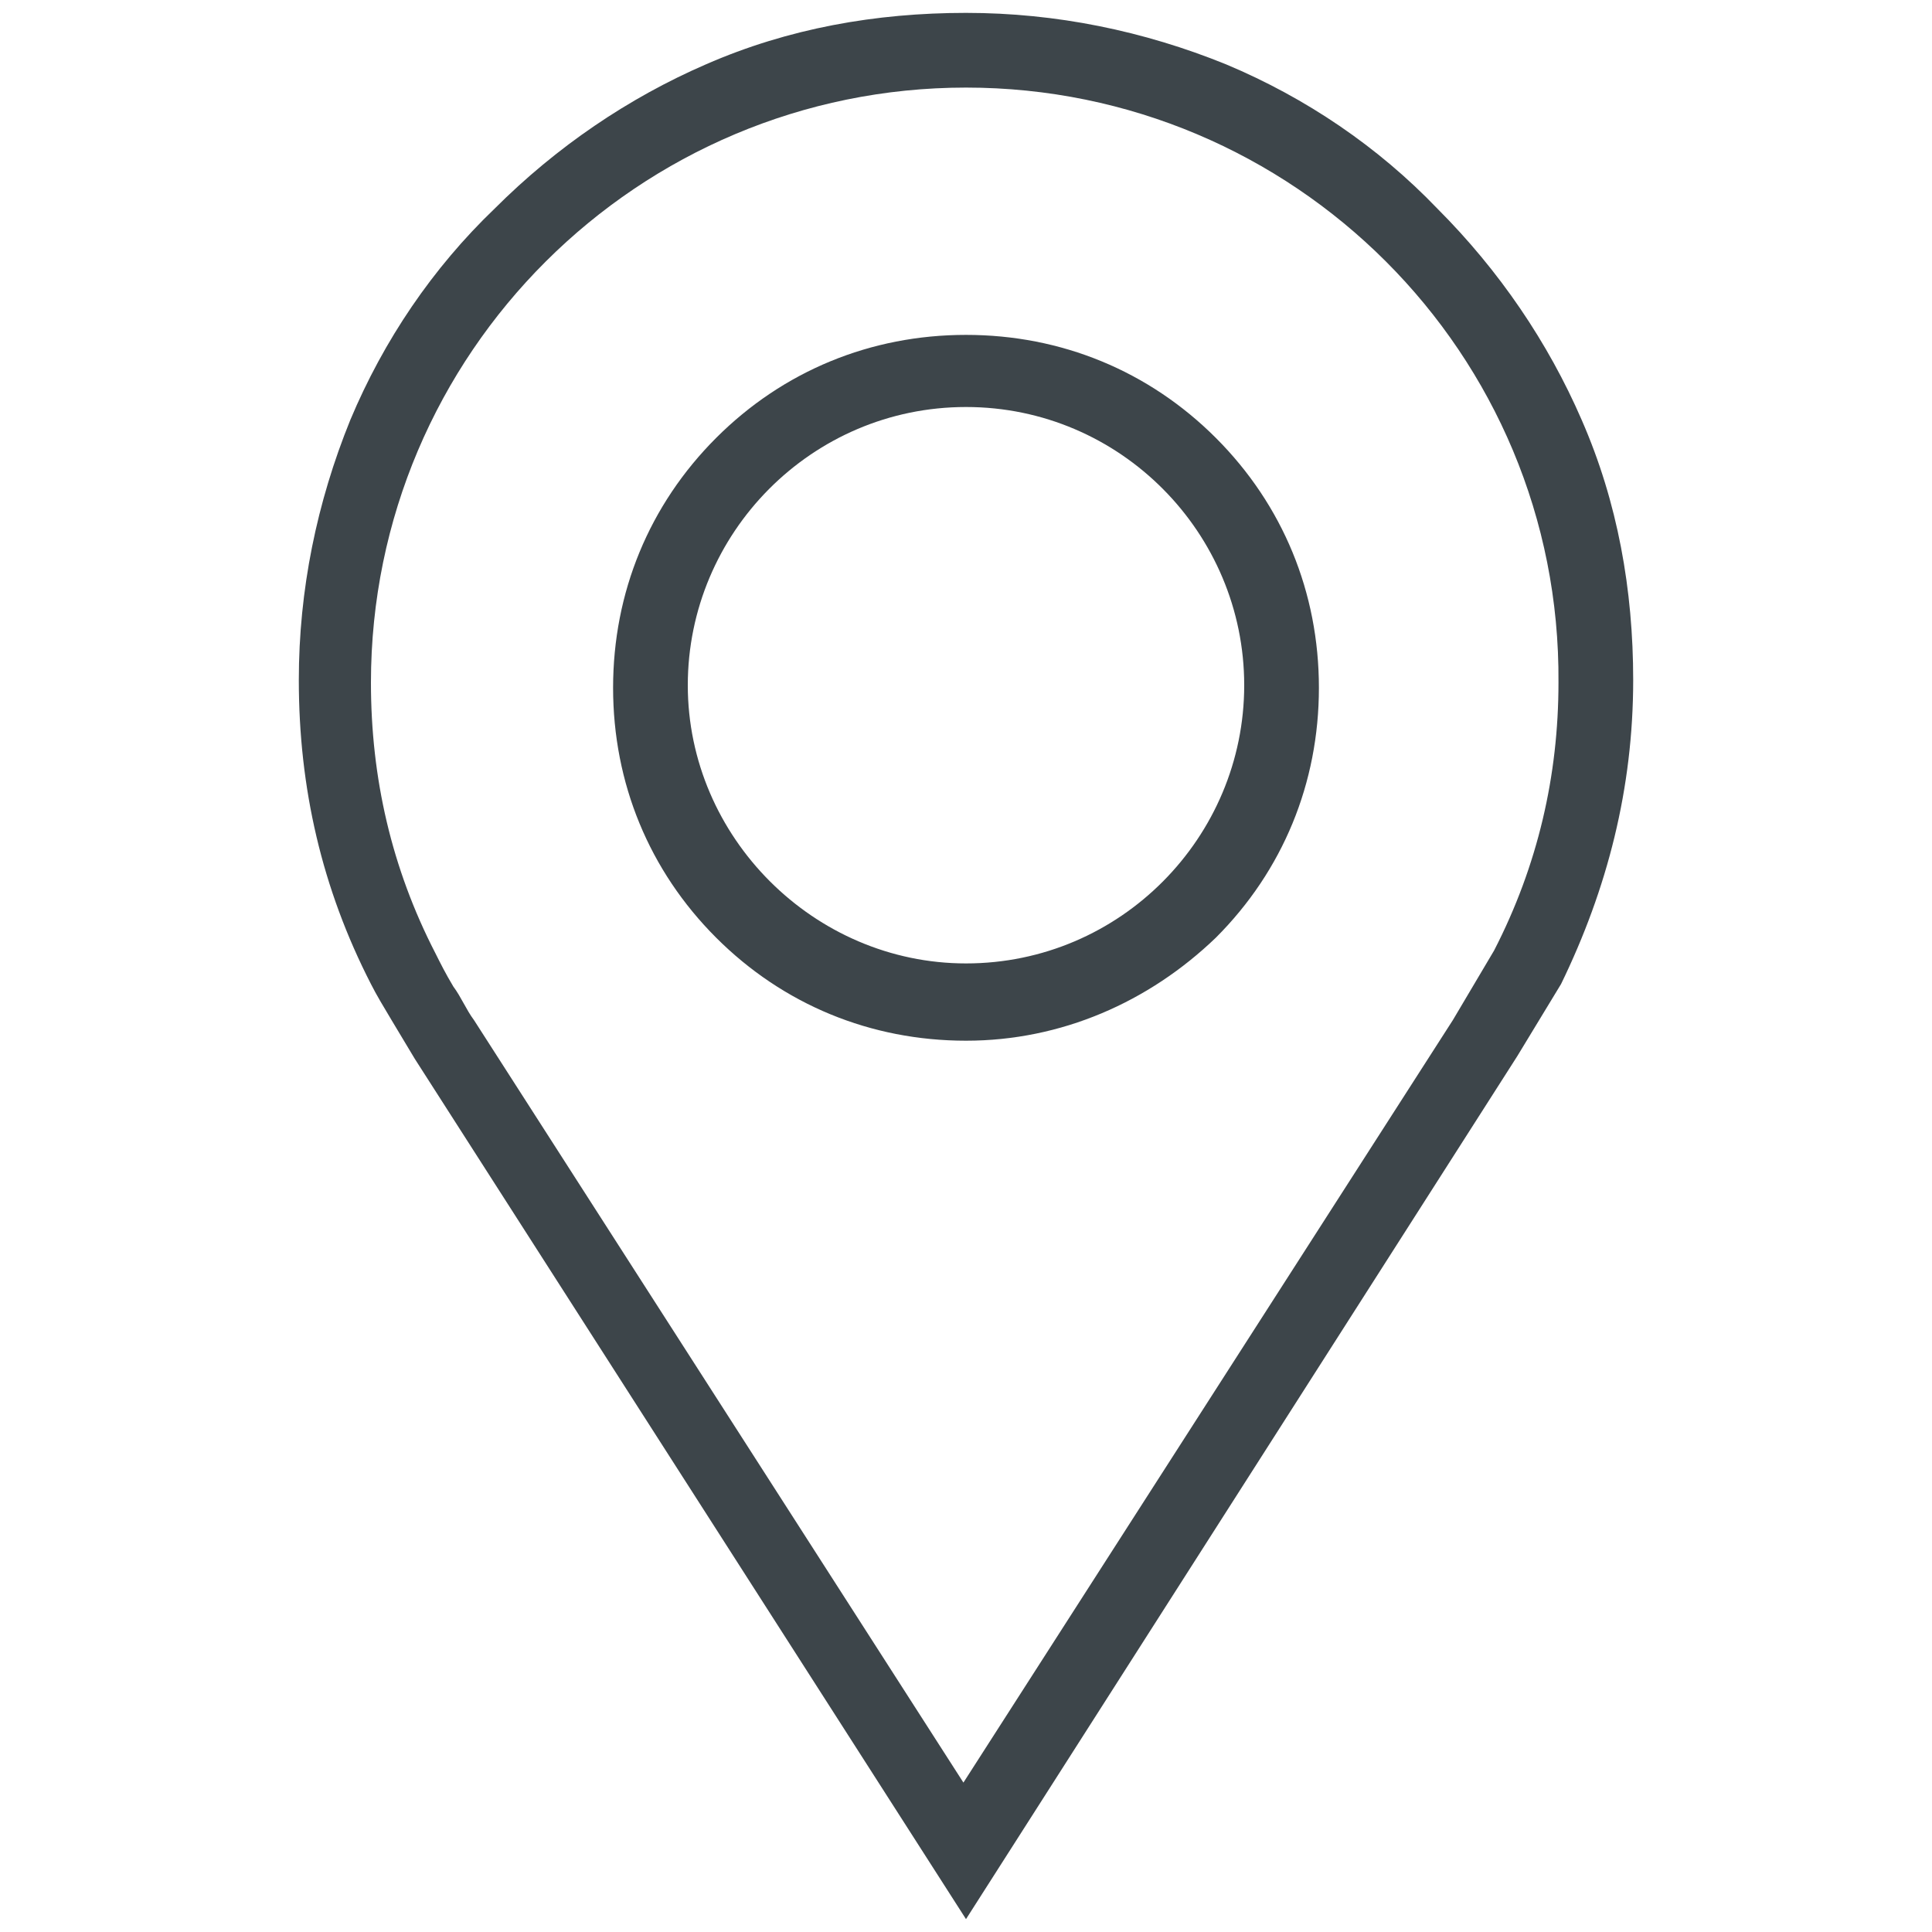 <?xml version="1.0" encoding="utf-8"?>
<!-- Generator: Adobe Illustrator 24.3.0, SVG Export Plug-In . SVG Version: 6.00 Build 0)  -->
<svg version="1.1" id="Layer_1" xmlns="http://www.w3.org/2000/svg" xmlns:xlink="http://www.w3.org/1999/xlink" x="0px" y="0px"
	 viewBox="0 0 75 75" style="enable-background:new 0 0 75 75;" xml:space="preserve">
<style type="text/css">
	.st0{fill:#3D454A;}
</style>
<g>
	<g>
		<g>
			<g>
				<path class="st0" d="M37.5,74.5L16.1,41.1c-0.3-0.5-0.6-1-0.9-1.5c-0.3-0.5-0.6-1-0.8-1.4c-1.9-3.7-2.8-7.6-2.8-11.8
					c0-3.5,0.7-6.9,2-10.1c1.3-3.1,3.2-5.9,5.6-8.2c2.4-2.4,5.2-4.3,8.2-5.6c3.2-1.4,6.6-2,10.1-2c3.5,0,6.9,0.7,10.1,2
					c3.1,1.3,5.9,3.2,8.2,5.6c2.4,2.4,4.3,5.2,5.6,8.2c1.4,3.2,2,6.6,2,10.1c0,4.2-1,8.1-2.8,11.8l0,0l-1.7,2.8L37.5,74.5z
					 M37.5,3.4c-12.7,0-23.1,10.3-23.1,23.1c0,3.7,0.8,7.2,2.5,10.5c0.2,0.4,0.4,0.8,0.7,1.3c0.3,0.4,0.5,0.9,0.8,1.3l0,0l19,29.6
					l19-29.6l1.6-2.7c1.7-3.3,2.5-6.8,2.5-10.4C60.6,13.7,50.2,3.4,37.5,3.4z M37.5,40.4c-3.7,0-7.1-1.4-9.7-4c-2.6-2.6-4-6-4-9.7
					c0-3.7,1.4-7.1,4-9.7c2.6-2.6,6-4,9.7-4c3.7,0,7.1,1.4,9.7,4c2.6,2.6,4,6,4,9.7c0,3.7-1.4,7.1-4,9.7
					C44.6,38.9,41.2,40.4,37.5,40.4z M37.5,15.8c-6,0-10.8,4.9-10.8,10.8s4.9,10.8,10.8,10.8c6,0,10.8-4.9,10.8-10.8
					S43.5,15.8,37.5,15.8z"/>
			</g>
		</g>
	</g>
</g>
</svg>
